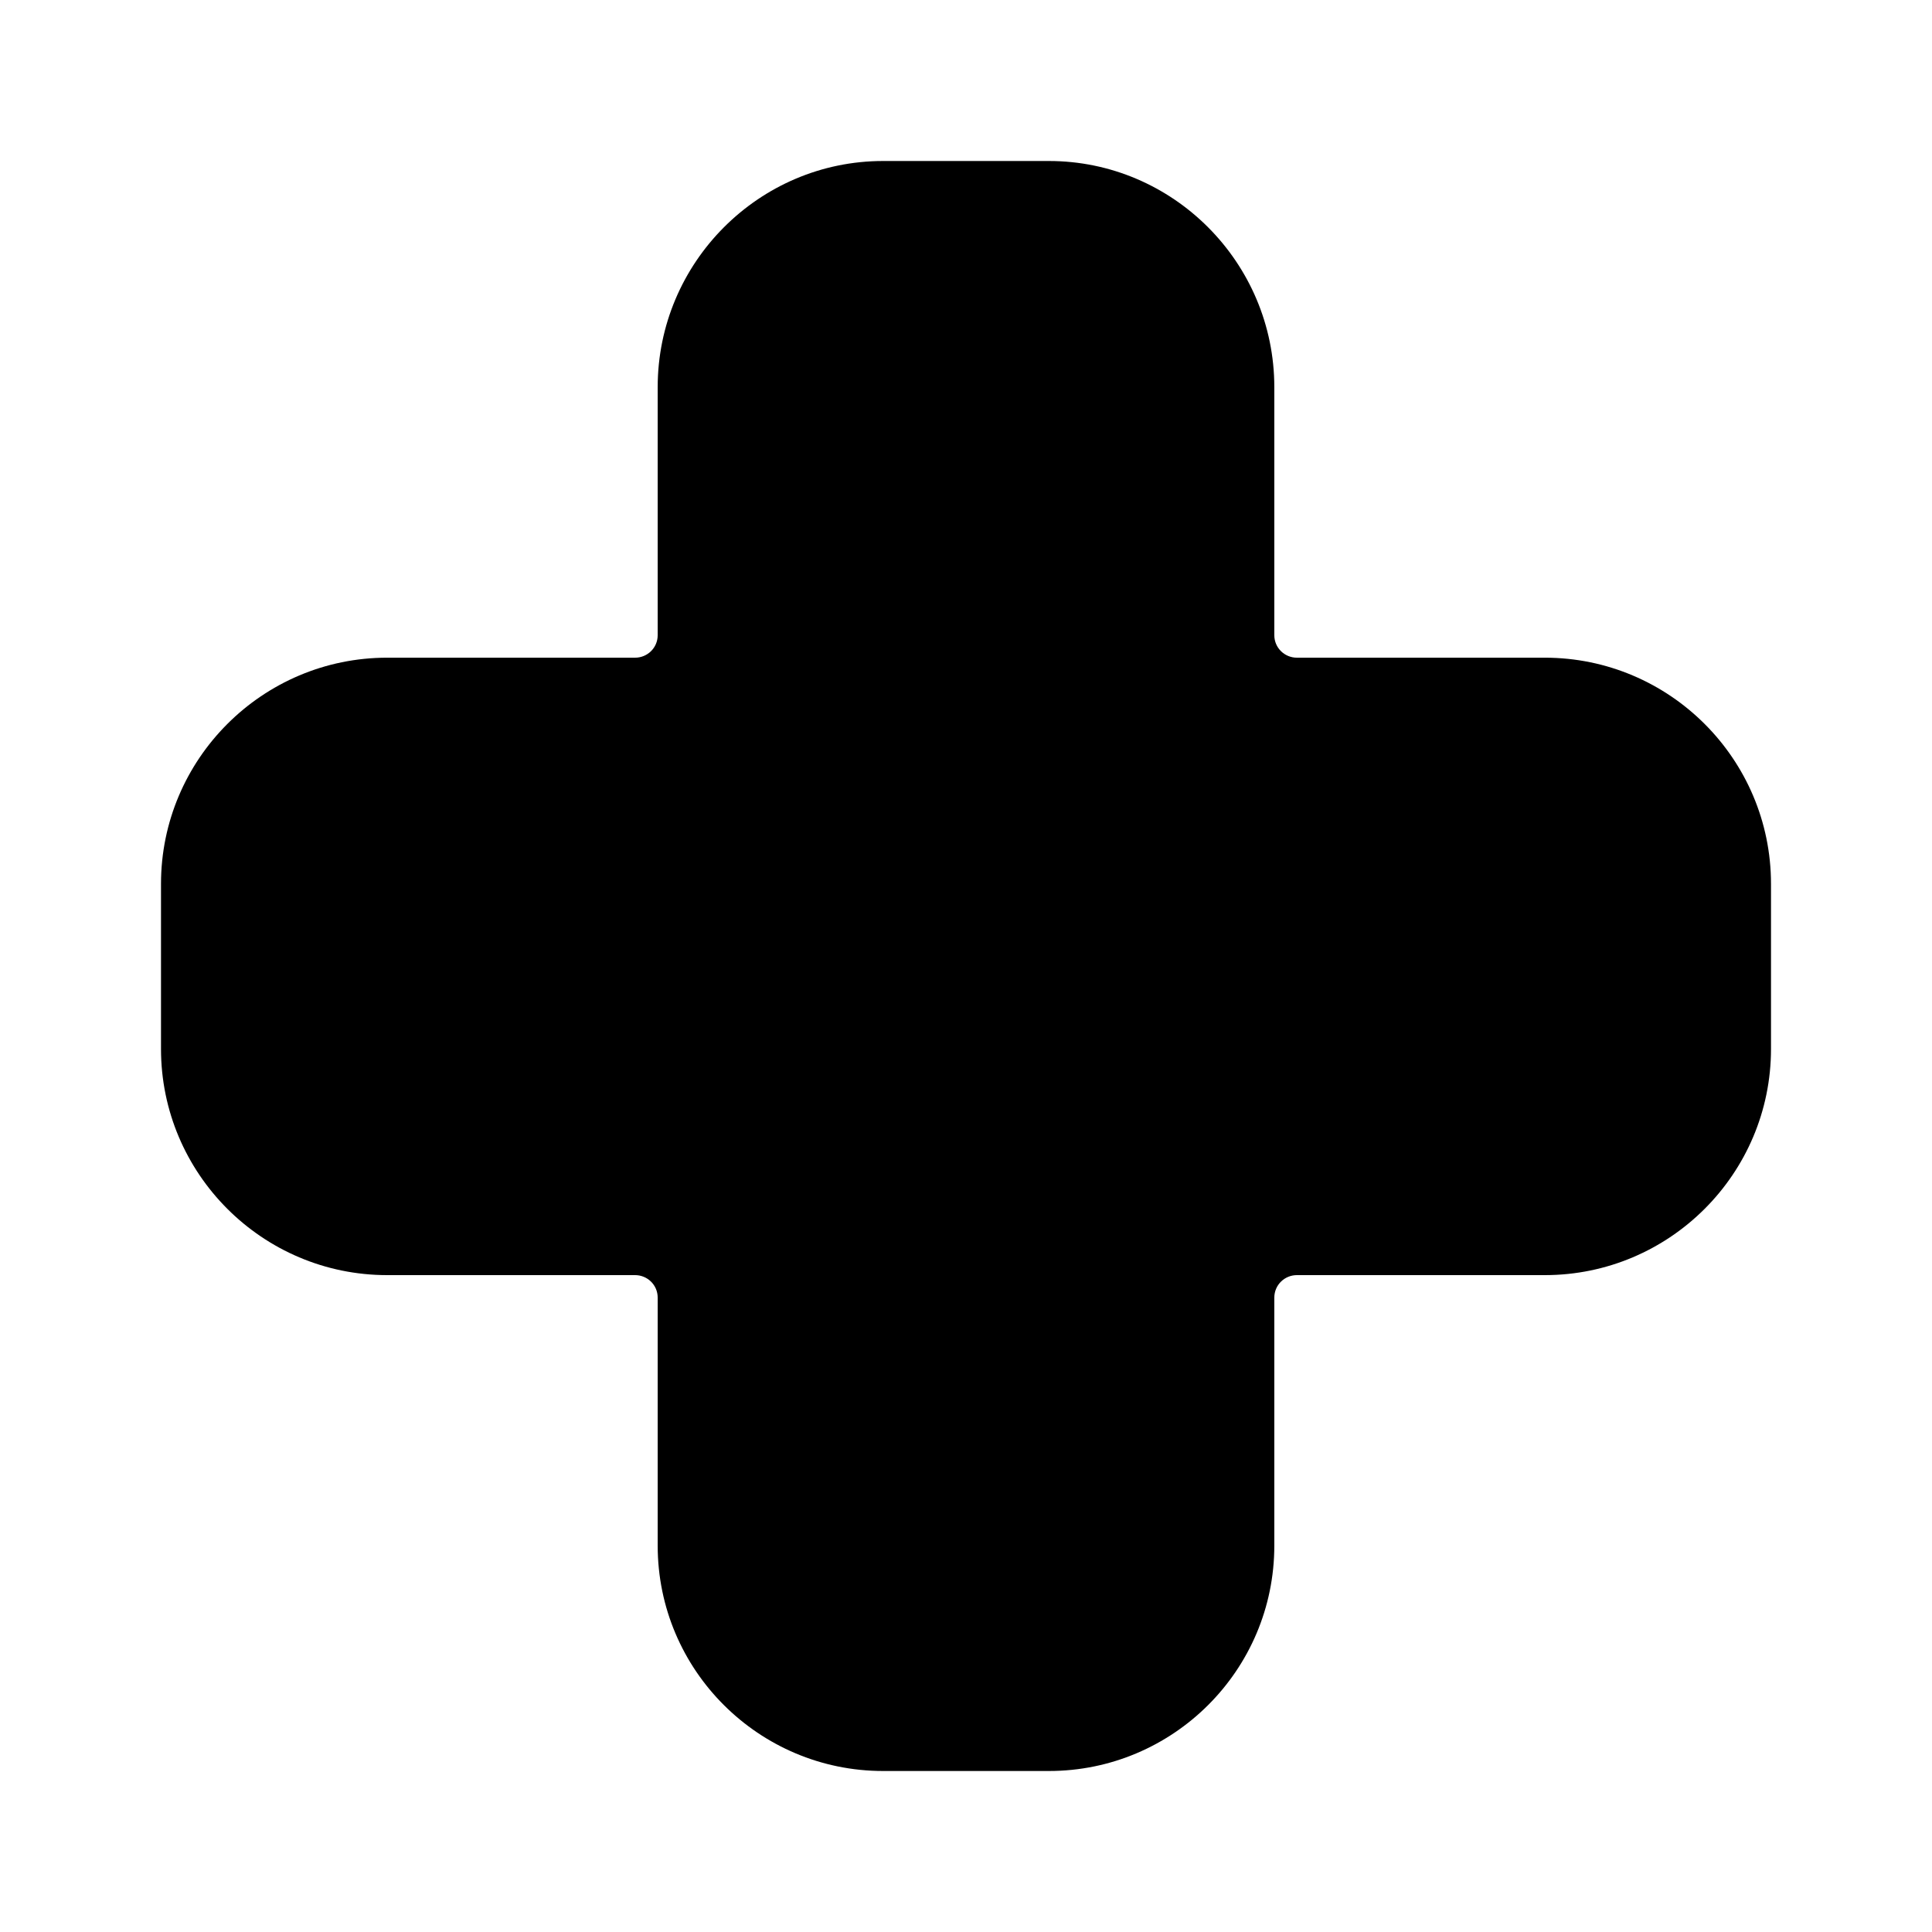 <svg width="24" height="24" viewBox="0 0 24 24" fill="none" xmlns="http://www.w3.org/2000/svg">
<path d="M19.19 8.17H16.11C15.96 8.17 15.83 8.05 15.83 7.89V4.81C15.83 3.26 14.57 2 13.03 2H10.97C9.43 2 8.17 3.26 8.17 4.81V7.89C8.17 8.05 8.04 8.17 7.89 8.17H4.81C3.26 8.17 2 9.43 2 10.98V13.03C2 14.58 3.26 15.84 4.81 15.84H7.89C8.04 15.84 8.17 15.96 8.17 16.12V19.2C8.17 20.75 9.43 22 10.97 22H13.03C14.57 22 15.83 20.75 15.83 19.2V16.12C15.83 15.96 15.96 15.84 16.11 15.84H19.19C20.74 15.84 22 14.58 22 13.03V10.98C22 9.43 20.74 8.17 19.19 8.17Z" fill="black"/>
</svg>
